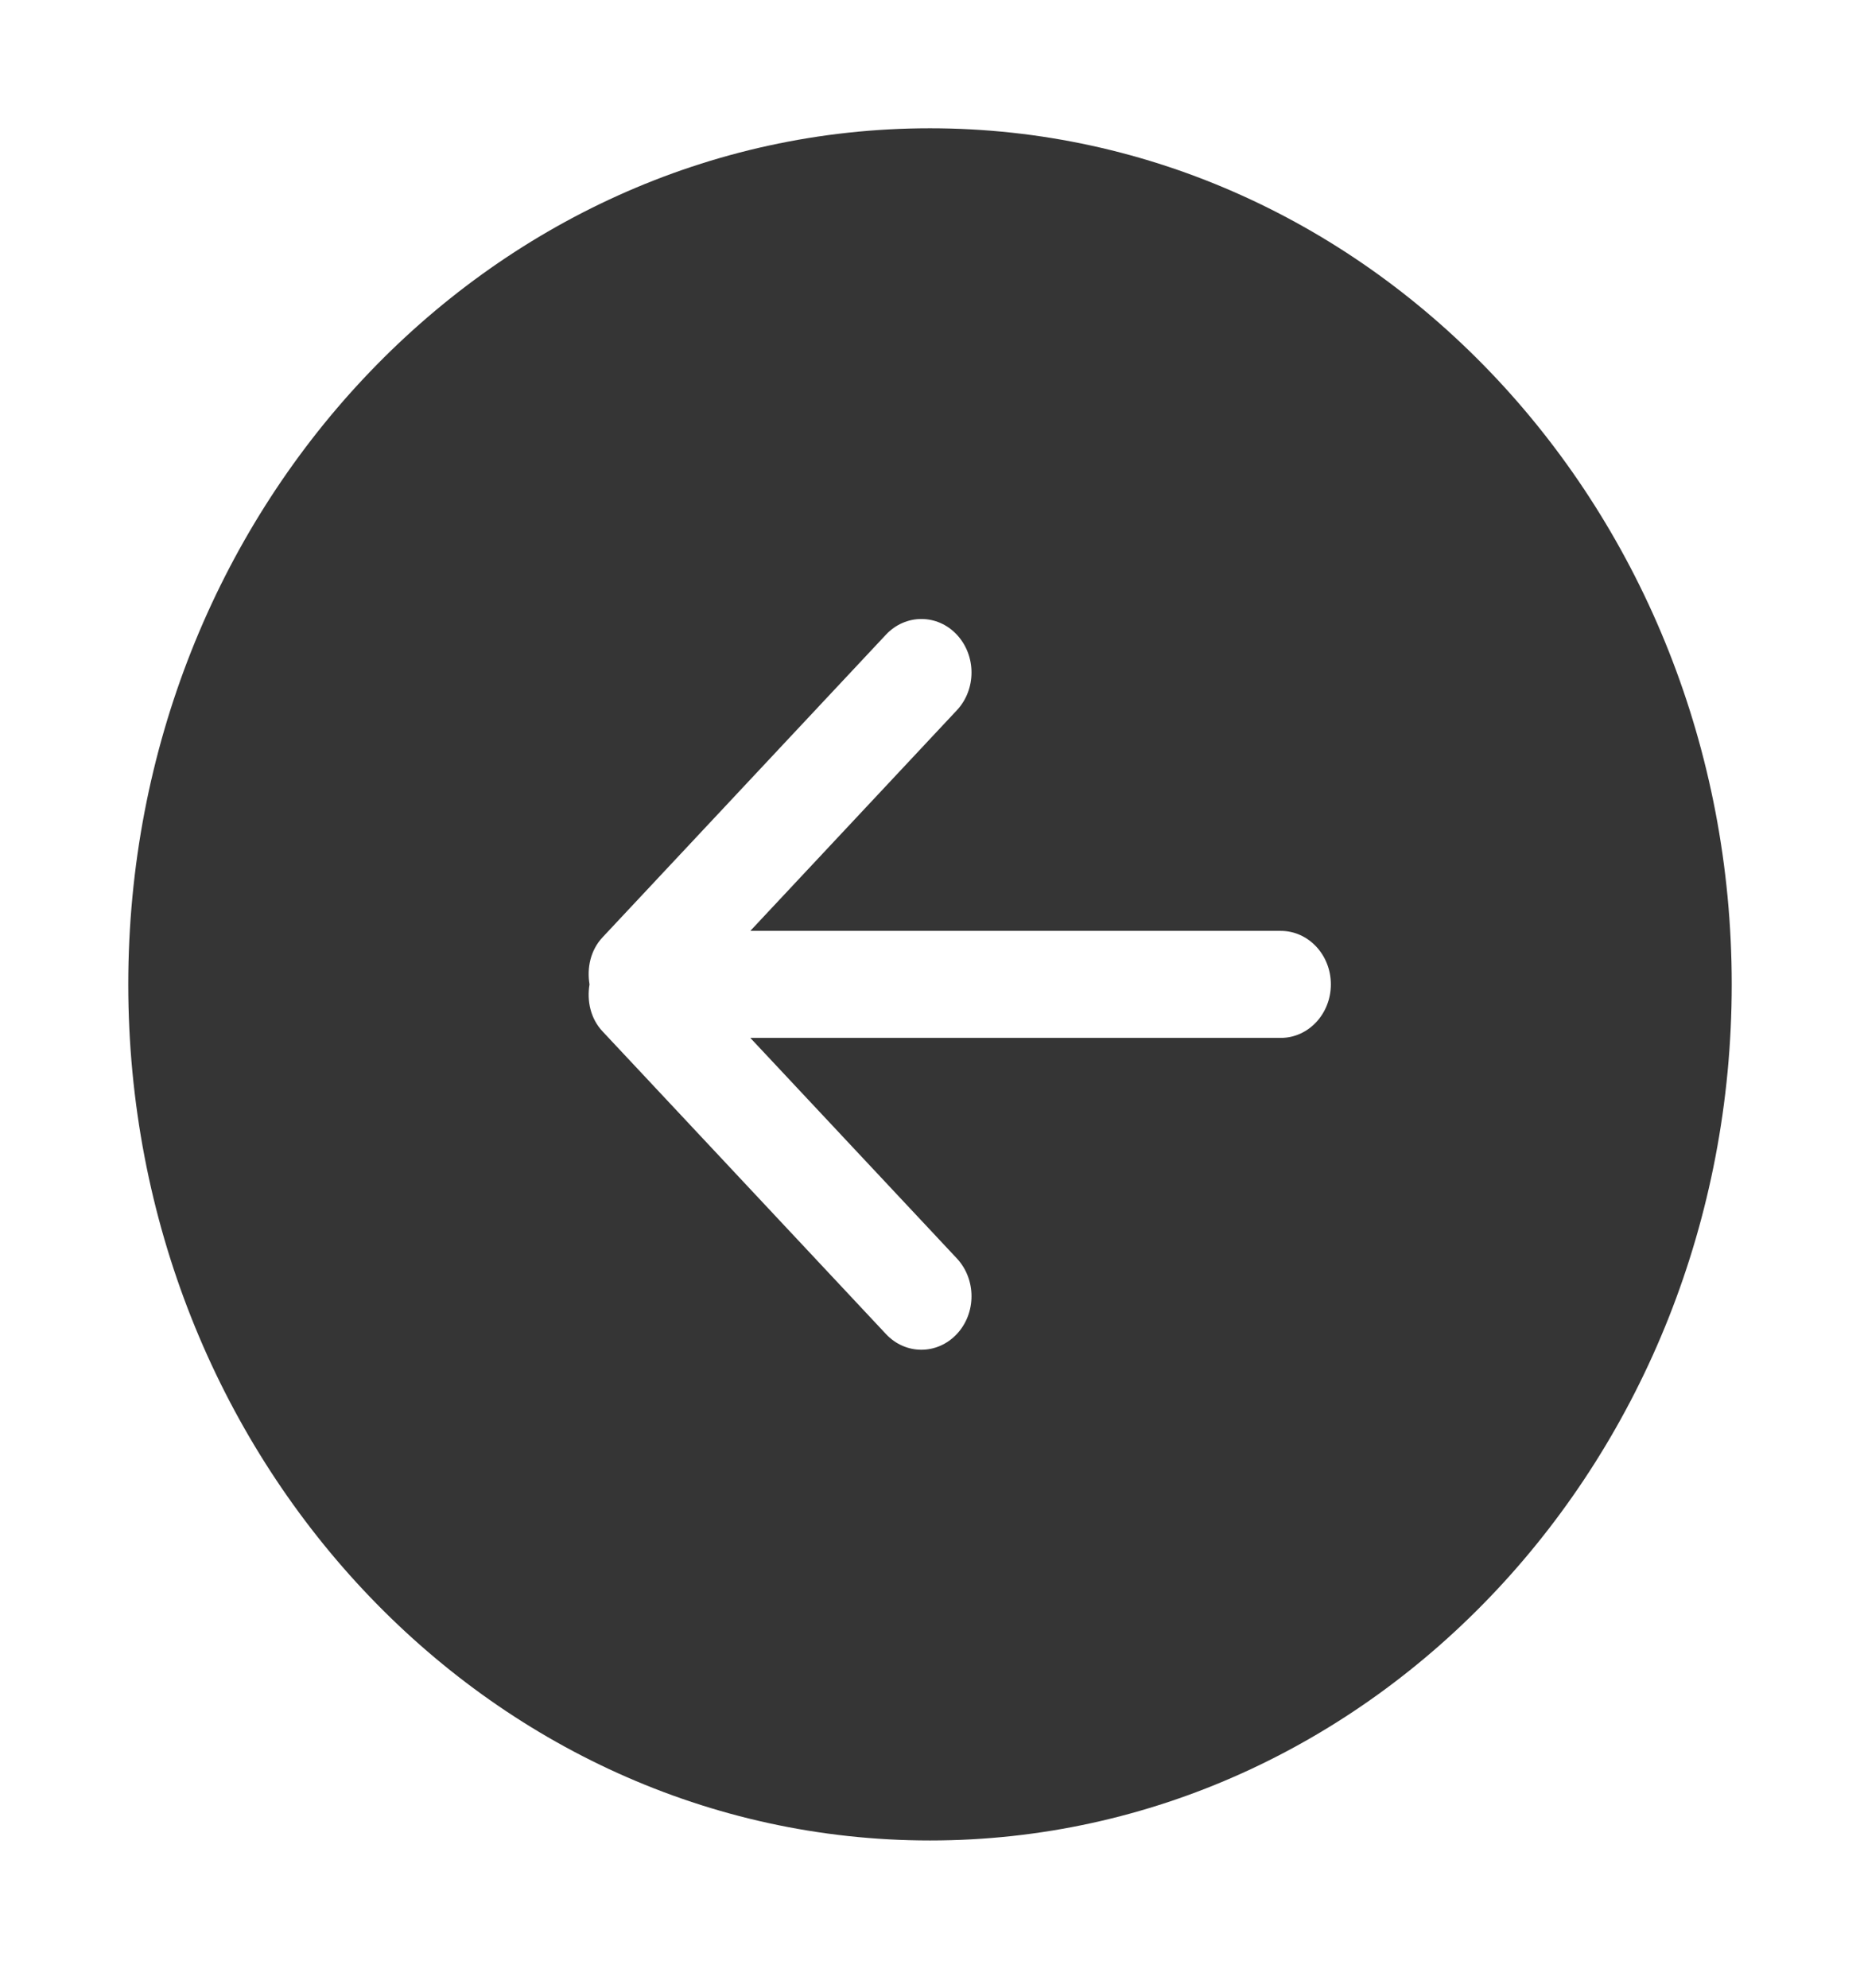 <svg width="58" height="62" viewBox="0 0 58 62" fill="none" xmlns="http://www.w3.org/2000/svg">
<g filter="url(#filter0_d)">
<path d="M4 26.695C4 41.438 15.192 53.39 29 53.39C42.808 53.39 54 41.438 54 26.695C54 11.951 42.806 1.029e-06 29 8.64366e-07C15.194 6.99729e-07 4 11.951 4 26.695ZM29.836 15.79C30.447 16.443 30.447 17.499 29.836 18.149L23.397 25.027L39.938 25.027C40.8 25.027 41.5 25.774 41.5 26.695C41.5 27.616 40.8 28.364 39.938 28.364L23.397 28.364L29.836 35.239C30.447 35.892 30.447 36.948 29.836 37.599C29.225 38.251 28.236 38.251 27.627 37.599L18.788 28.16C18.414 27.761 18.297 27.212 18.383 26.695C18.297 26.178 18.414 25.629 18.788 25.229L27.627 15.79C28.238 15.139 29.227 15.139 29.836 15.79Z" fill="#353535"/>
</g>
<defs>
<filter id="filter0_d" x="0" y="0" width="58" height="61.39" filterUnits="userSpaceOnUse" color-interpolation-filters="sRGB">
<feFlood flood-opacity="0" result="BackgroundImageFix"/>
<feColorMatrix in="SourceAlpha" type="matrix" values="0 0 0 0 0 0 0 0 0 0 0 0 0 0 0 0 0 0 127 0"/>
<feOffset dy="4"/>
<feGaussianBlur stdDeviation="2"/>
<feColorMatrix type="matrix" values="0 0 0 0 0 0 0 0 0 0 0 0 0 0 0 0 0 0 0.25 0"/>
<feBlend mode="normal" in2="BackgroundImageFix" result="effect1_dropShadow"/>
<feBlend mode="normal" in="SourceGraphic" in2="effect1_dropShadow" result="shape"/>
</filter>
</defs>
</svg>
